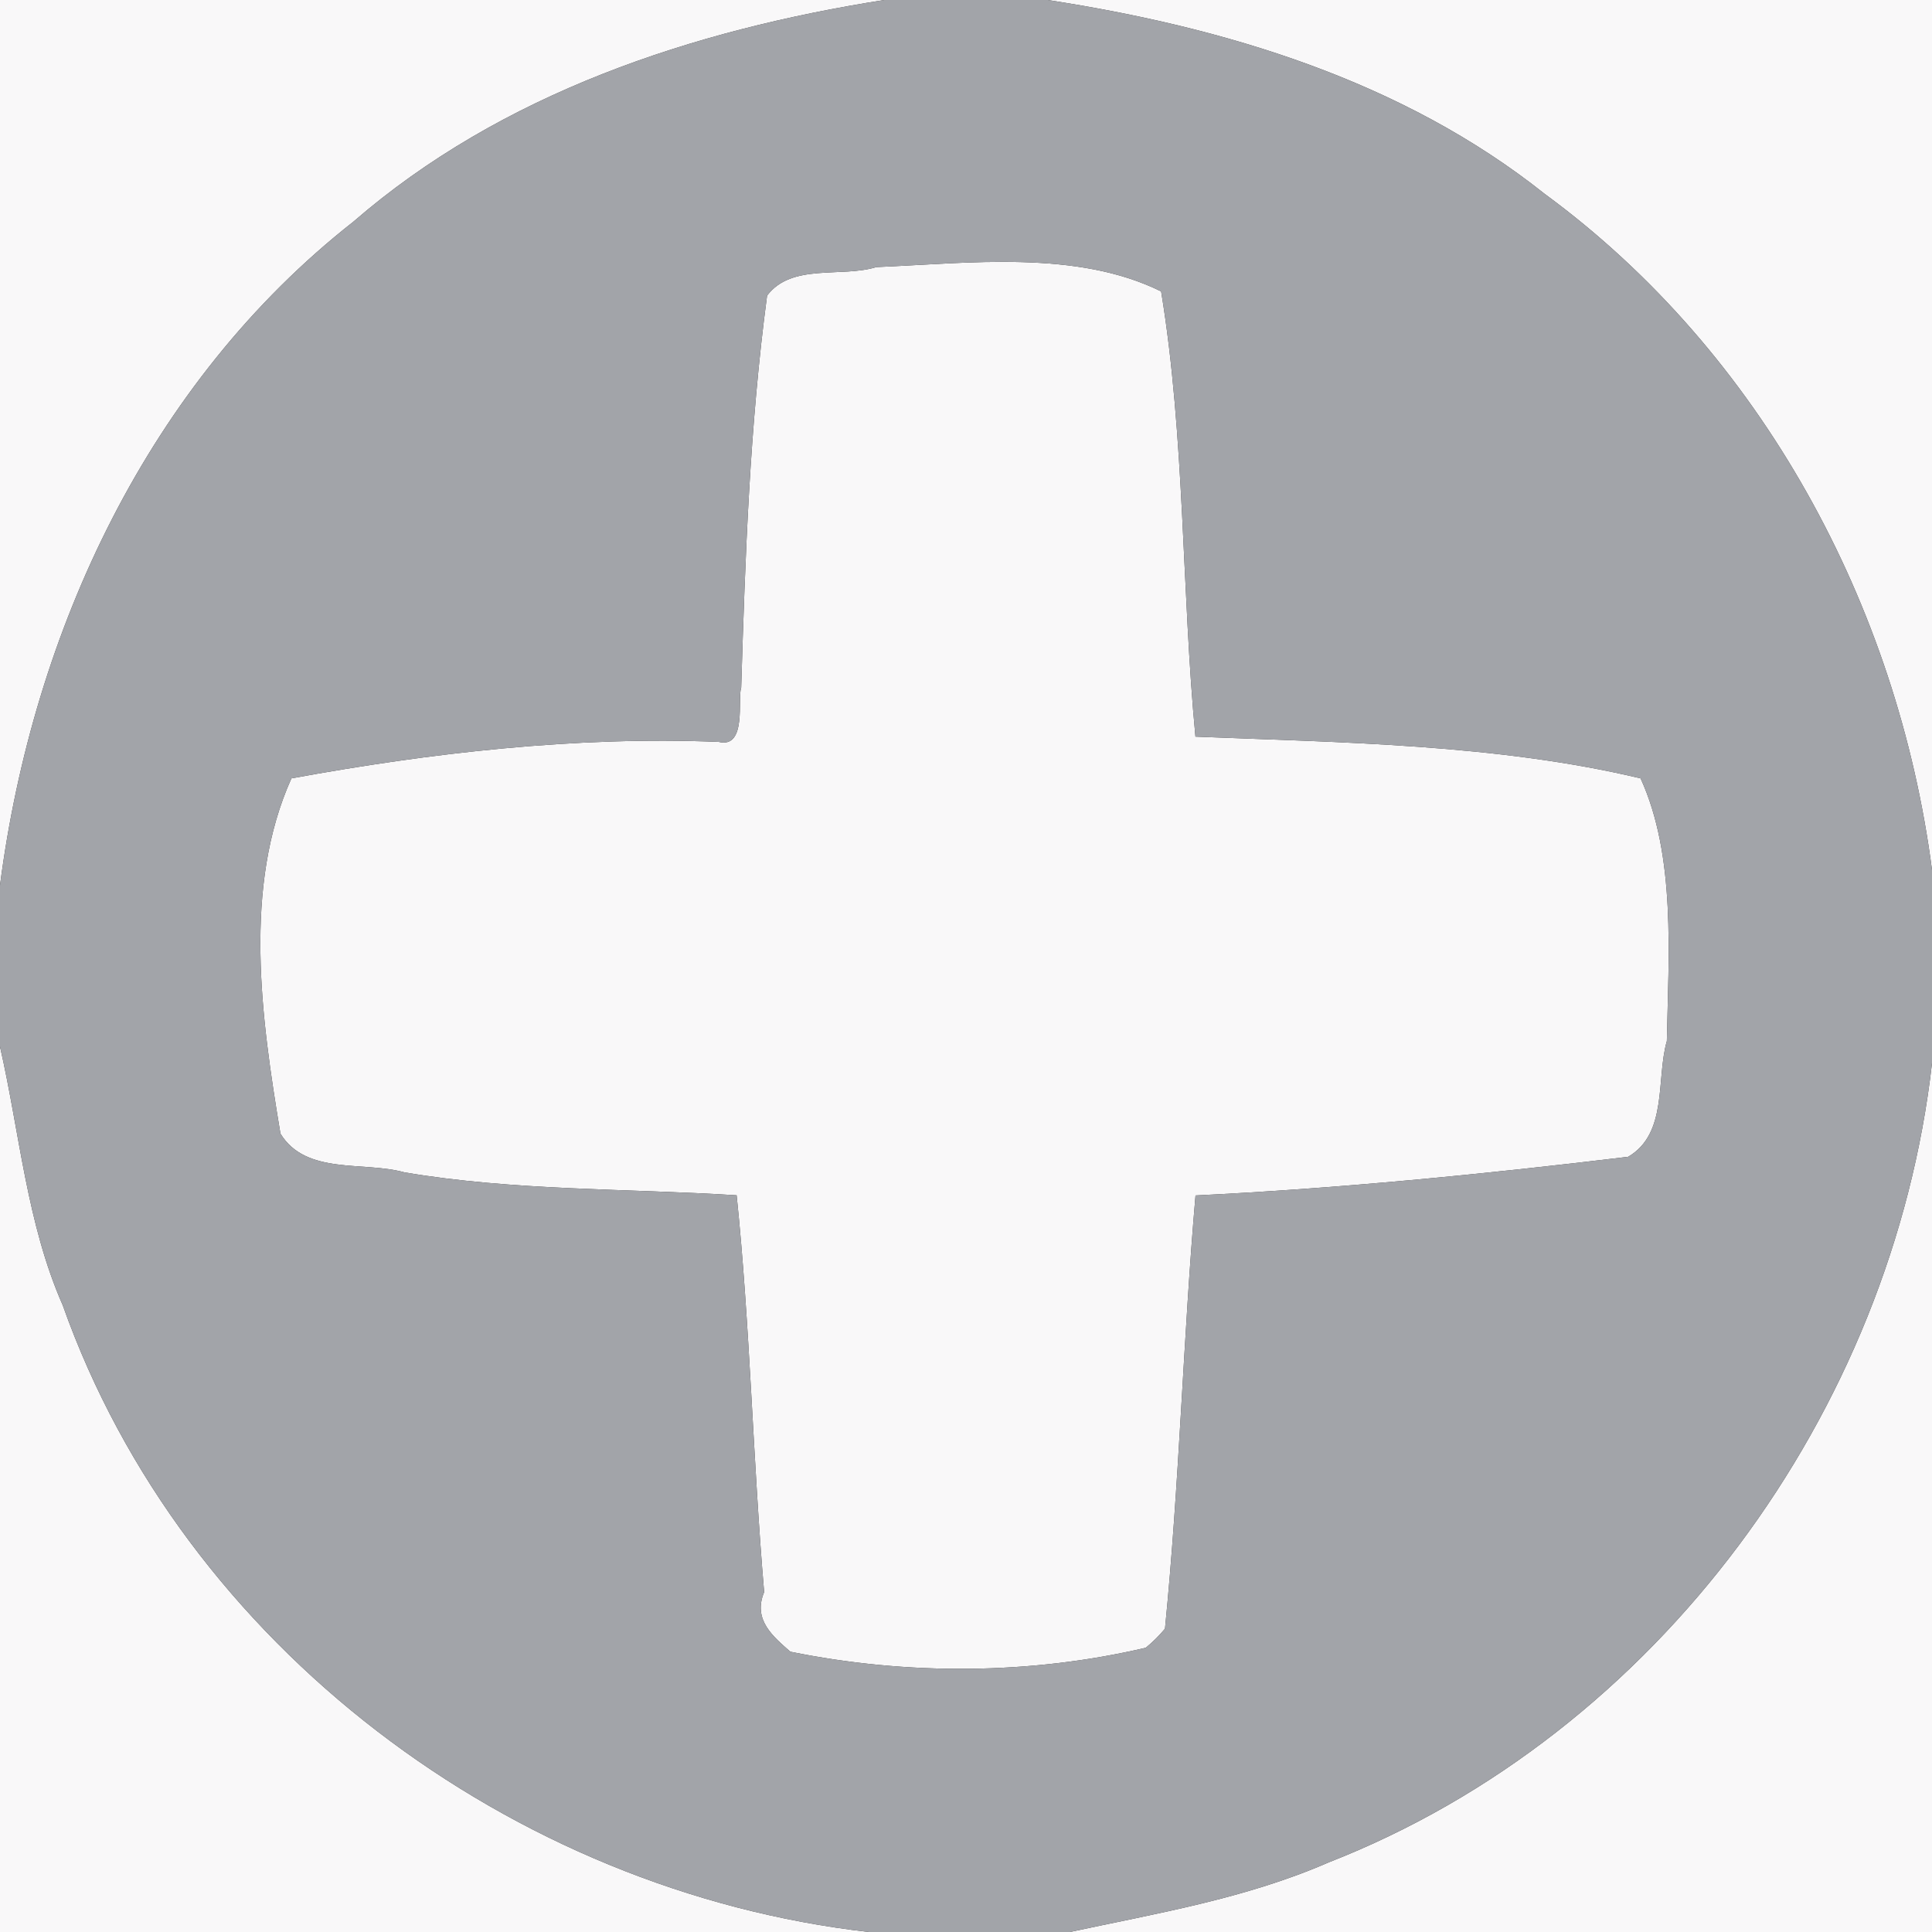 <?xml version="1.0" encoding="UTF-8" ?>
<!DOCTYPE svg PUBLIC "-//W3C//DTD SVG 1.1//EN" "http://www.w3.org/Graphics/SVG/1.1/DTD/svg11.dtd">
<svg width="250pt" height="250pt" viewBox="0 0 250 250" version="1.1" xmlns="http://www.w3.org/2000/svg">
<rect x="0" y="0" width="250" height="250" fill="#333333" stroke="none"/>
<g id="#f9f8f9ff">
<path fill="#f9f8f9" opacity="1.00" d=" M 0.00 0.00 L 114.42 0.00 C 89.68 3.89 64.92 12.04 45.71 28.70 C 19.24 49.49 4.26 81.67 0.00 114.56 L 0.00 0.00 Z" />
<path fill="#f9f8f9" opacity="1.00" d=" M 135.57 0.00 L 250.00 0.00 L 250.00 112.57 C 245.55 78.34 227.89 45.63 199.87 25.08 C 181.48 10.45 158.48 3.52 135.57 0.00 Z" />
<path fill="#f9f8f9" opacity="1.00" d=" M 113.40 34.56 C 125.39 34.06 139.31 32.30 150.25 37.71 C 153.34 56.47 152.90 76.53 154.69 95.32 C 173.51 96.08 193.66 96.28 212.29 100.72 C 216.89 110.79 215.90 123.62 215.69 134.71 C 214.28 139.60 215.85 146.66 210.68 149.69 C 192.09 151.94 173.08 153.80 154.70 154.69 C 153.11 173.00 152.60 192.14 150.75 210.75 C 150.00 211.65 149.17 212.48 148.26 213.22 C 133.35 216.71 117.42 216.81 102.27 213.73 C 100.10 211.81 97.36 209.63 98.88 206.02 C 97.42 188.96 97.06 171.40 95.32 154.67 C 81.31 153.78 66.51 154.11 52.31 151.70 C 47.11 150.23 39.59 152.09 36.29 146.69 C 33.79 131.70 31.41 114.72 37.71 100.72 C 55.69 97.43 74.51 95.24 93.00 96.00 C 96.69 96.90 95.40 90.35 95.91 89.00 C 96.43 72.04 97.01 55.08 99.26 38.25 C 102.45 34.03 108.85 35.96 113.40 34.56 Z" />
<path fill="#f9f8f9" opacity="1.00" d=" M 0.00 135.43 C 2.55 146.59 3.45 158.30 8.12 168.90 C 23.74 213.03 66.26 244.73 112.43 250.00 L 0.00 250.00 L 0.00 135.43 Z" />
<path fill="#f9f8f9" opacity="1.00" d=" M 171.93 240.99 C 214.47 224.36 244.88 182.69 250.00 137.57 L 250.00 250.00 L 138.44 250.00 C 149.73 247.58 161.26 245.65 171.93 240.99 Z" />
</g>
<g id="#a2a4a9ff">
<path fill="#a2a4a9" opacity="1.00" d=" M 114.42 0.00 L 135.57 0.00 C 158.48 3.52 181.48 10.45 199.87 25.08 C 227.89 45.63 245.55 78.34 250.00 112.57 L 250.00 137.57 C 244.88 182.69 214.47 224.36 171.93 240.99 C 161.26 245.65 149.73 247.58 138.44 250.00 L 112.43 250.00 C 66.26 244.73 23.74 213.03 8.12 168.90 C 3.45 158.30 2.55 146.59 0.00 135.43 L 0.00 114.56 C 4.26 81.67 19.24 49.49 45.71 28.70 C 64.92 12.04 89.68 3.89 114.42 0.00 M 113.40 34.56 C 108.85 35.96 102.45 34.03 99.26 38.25 C 97.01 55.08 96.43 72.04 95.91 89.00 C 95.40 90.35 96.69 96.90 93.00 96.00 C 74.51 95.24 55.69 97.43 37.71 100.72 C 31.41 114.72 33.79 131.70 36.29 146.69 C 39.59 152.09 47.11 150.23 52.31 151.70 C 66.51 154.11 81.31 153.78 95.32 154.67 C 97.06 171.40 97.42 188.96 98.88 206.02 C 97.36 209.63 100.10 211.81 102.27 213.73 C 117.42 216.81 133.35 216.71 148.26 213.22 C 149.17 212.48 150.00 211.65 150.75 210.75 C 152.60 192.14 153.11 173.00 154.70 154.69 C 173.08 153.80 192.09 151.94 210.68 149.69 C 215.85 146.66 214.28 139.60 215.69 134.71 C 215.90 123.62 216.89 110.79 212.29 100.72 C 193.66 96.28 173.51 96.08 154.69 95.32 C 152.90 76.53 153.34 56.47 150.25 37.71 C 139.31 32.30 125.39 34.06 113.40 34.56 Z" />
</g>
</svg>
